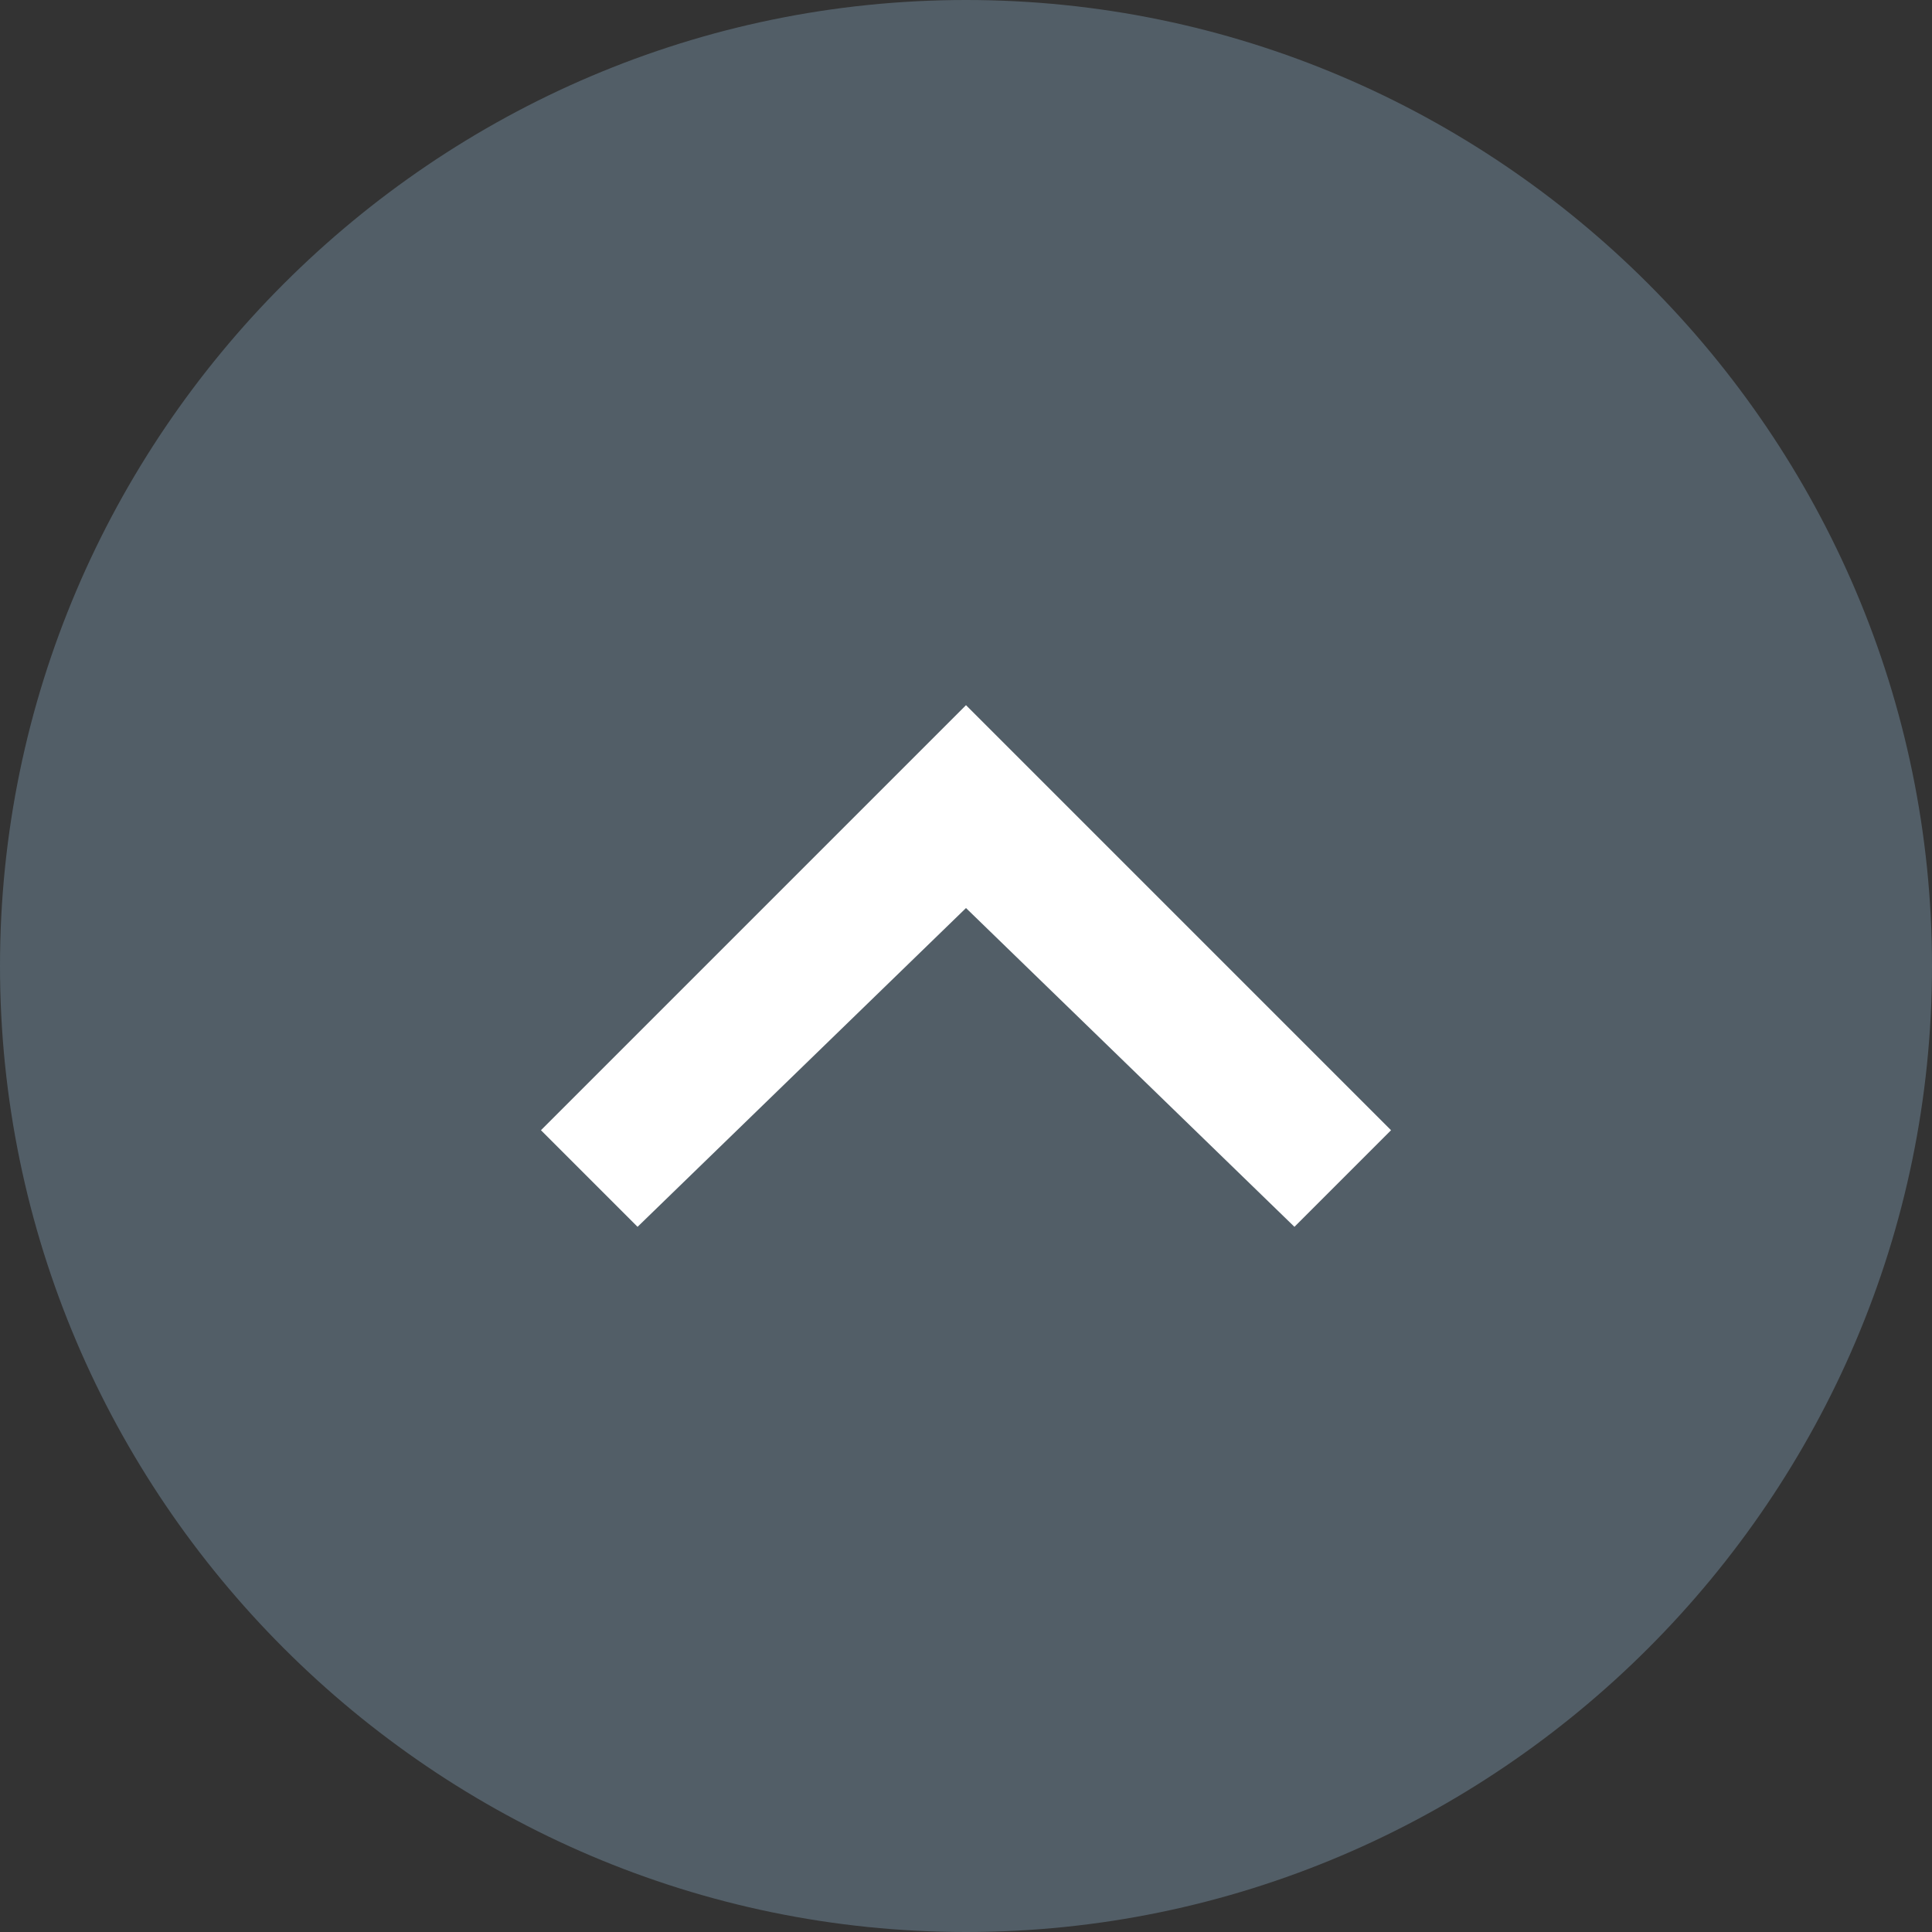 <?xml version="1.0" encoding="utf-8"?>
<!-- Generator: Adobe Illustrator 16.0.4, SVG Export Plug-In . SVG Version: 6.00 Build 0)  -->
<!DOCTYPE svg PUBLIC "-//W3C//DTD SVG 1.1//EN" "http://www.w3.org/Graphics/SVG/1.1/DTD/svg11.dtd">
<svg version="1.1" id="Layer_1" xmlns="http://www.w3.org/2000/svg" xmlns:xlink="http://www.w3.org/1999/xlink" x="0px" y="0px"
	 width="170px" height="170px" viewBox="0 0 170 170" enable-background="new 0 0 170 170" xml:space="preserve">
<rect x="0" y="0" width="170" height="170" fill="#333333" stroke="none"/>
<title>Artboard</title>
<desc>Created with Sketch.</desc>
<g id="_x2D_">
	<g id="Artboard">
		<g id="icon">
			<path id="Fill-1" fill="#525E67" d="M85,0C38.25,0,0,38.25,0,85s38.25,85,85,85s85-38.25,85-85S131.75,0,85,0"/>
			<polygon id="Fill-3" fill="#FFFFFF" points="56.1,107.95 85,79.9 113.9,107.95 122.4,99.45 85,62.05 47.6,99.45 			"/>
		</g>
	</g>
</g>
</svg>

